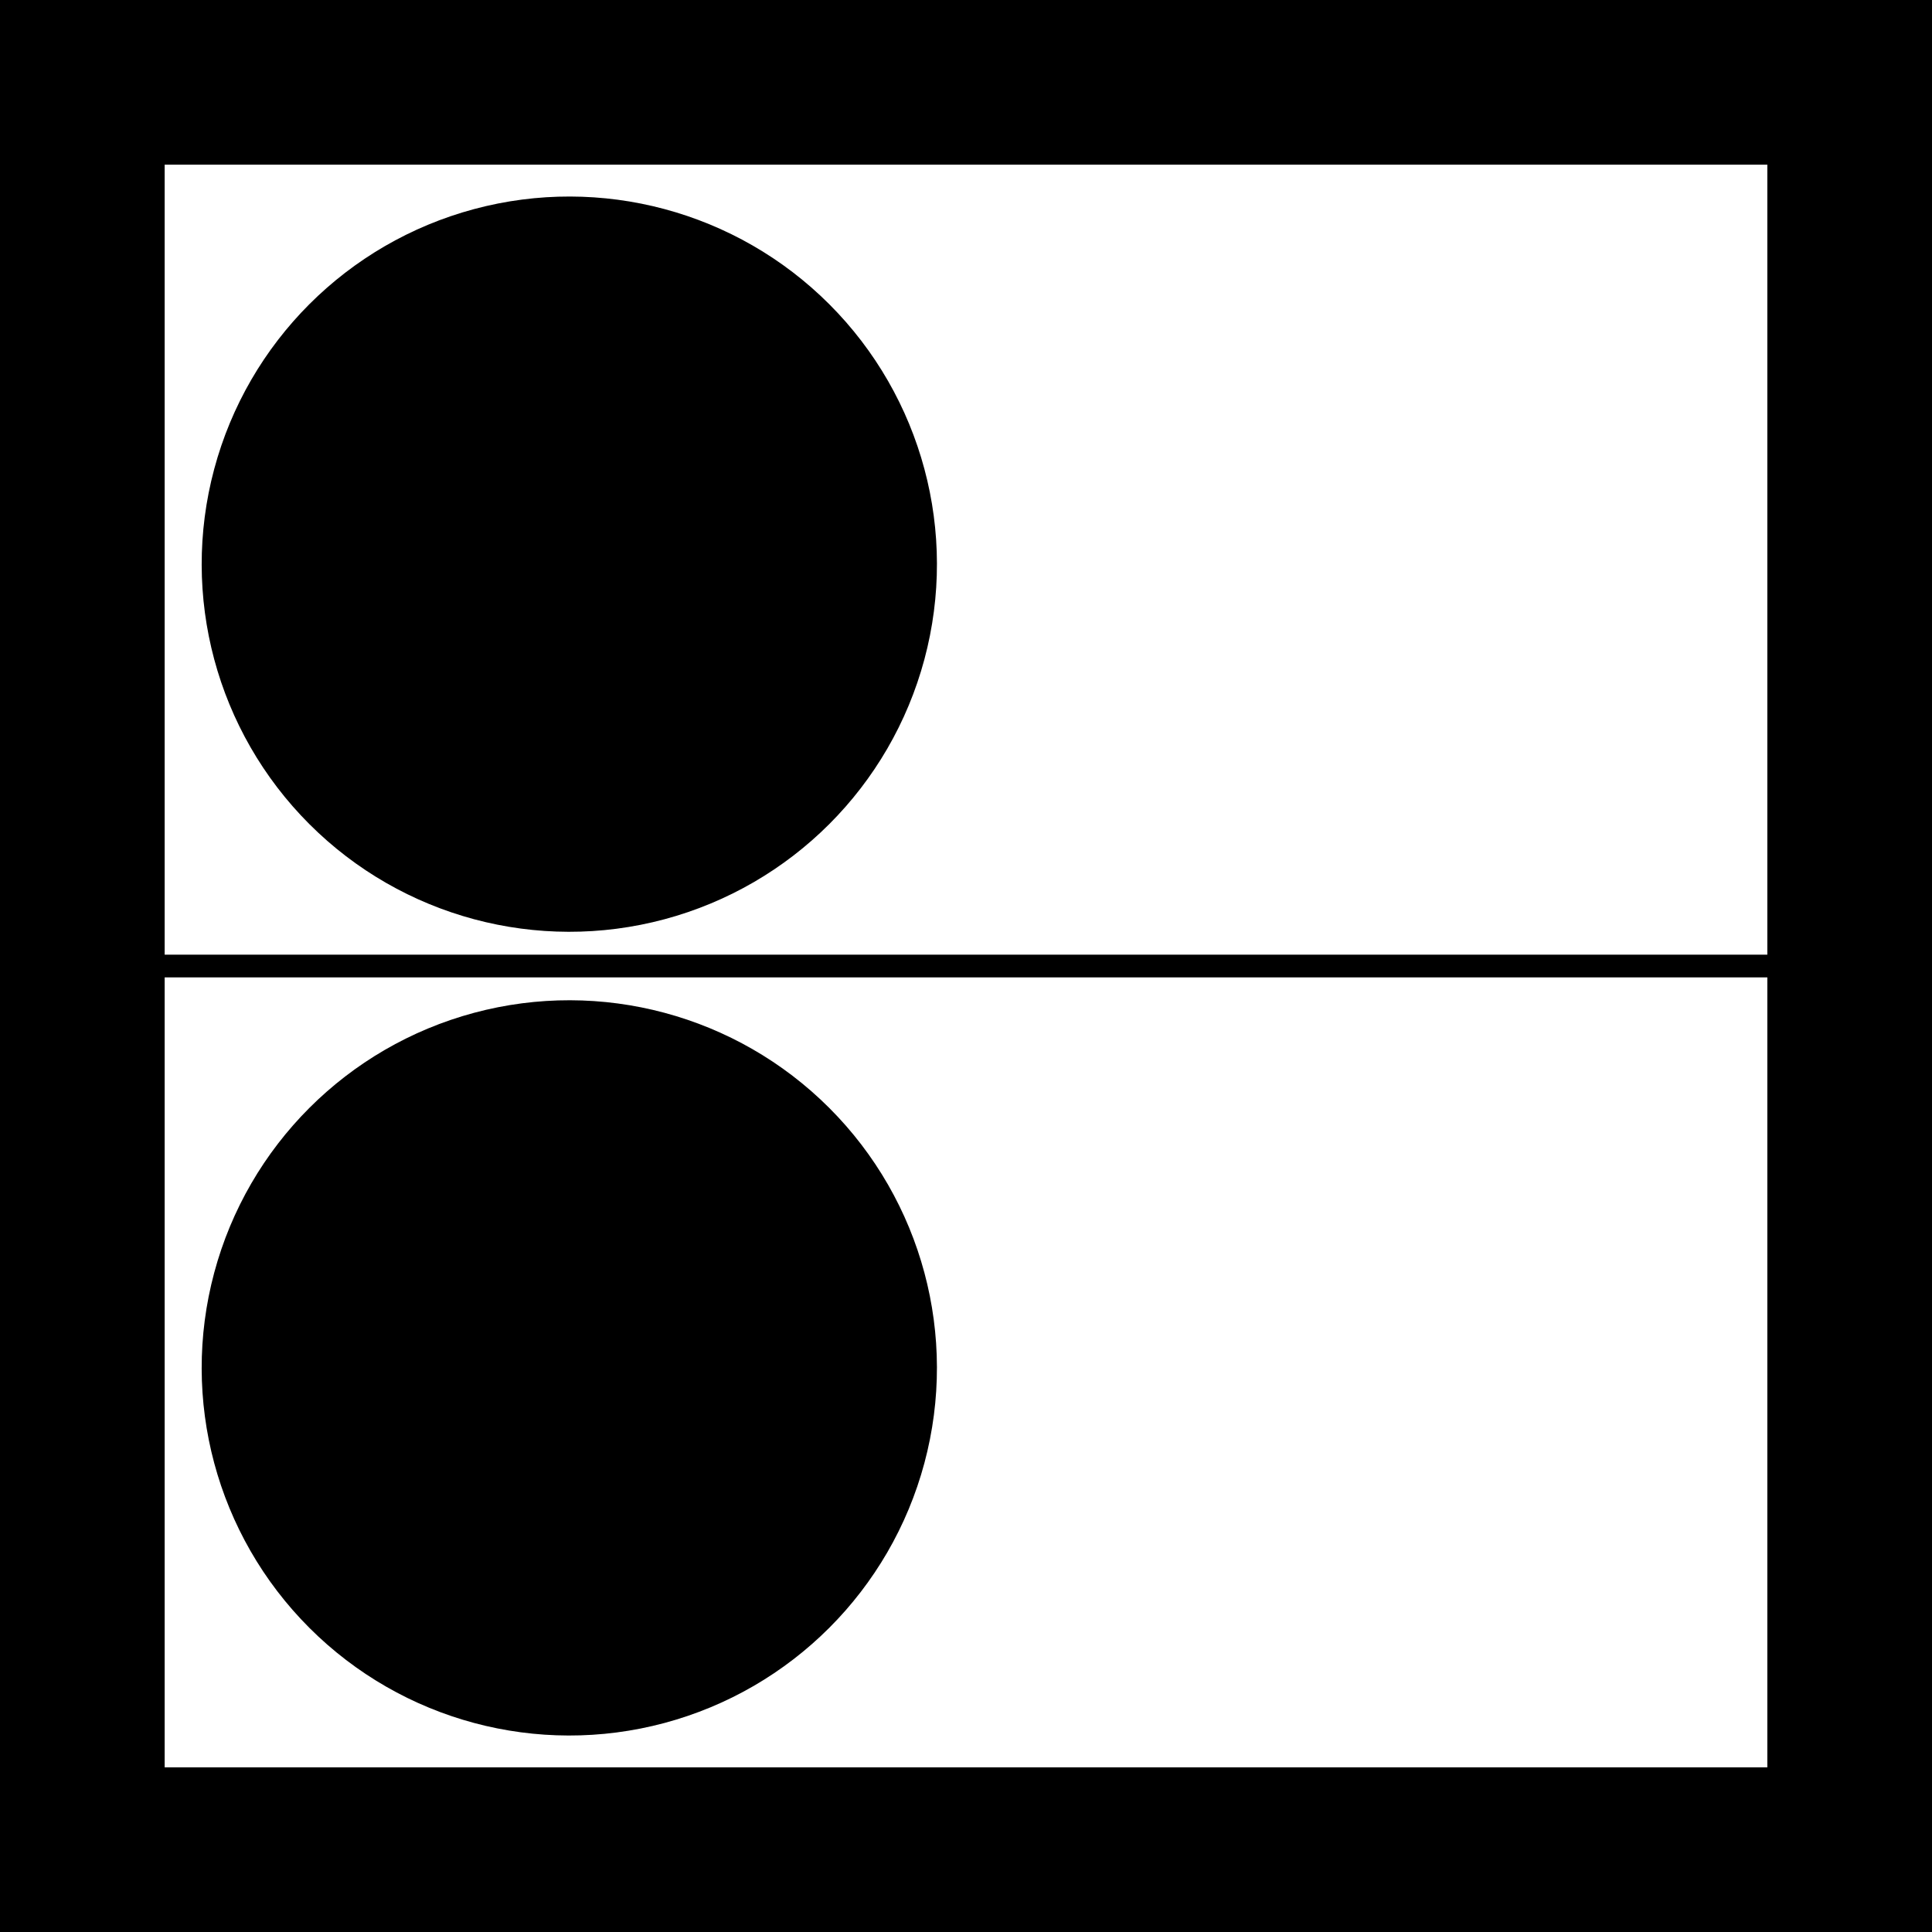 <svg data-name="Layer 1" xmlns="http://www.w3.org/2000/svg" viewBox="0 0 628.54 628.55"><path d="M0 0v628.55h628.54V0H0Zm574.97 574.98H53.57V317.97h521.4v257.01Zm0-264.4H53.57V53.57h521.4v257.01Z"></path><circle cx="185.21" cy="183.54" r="119.6" transform="rotate(-45 185.212 183.533)"></circle><circle cx="185.21" cy="445.01" r="119.6" transform="rotate(-45 185.219 445.01)"></circle></svg>